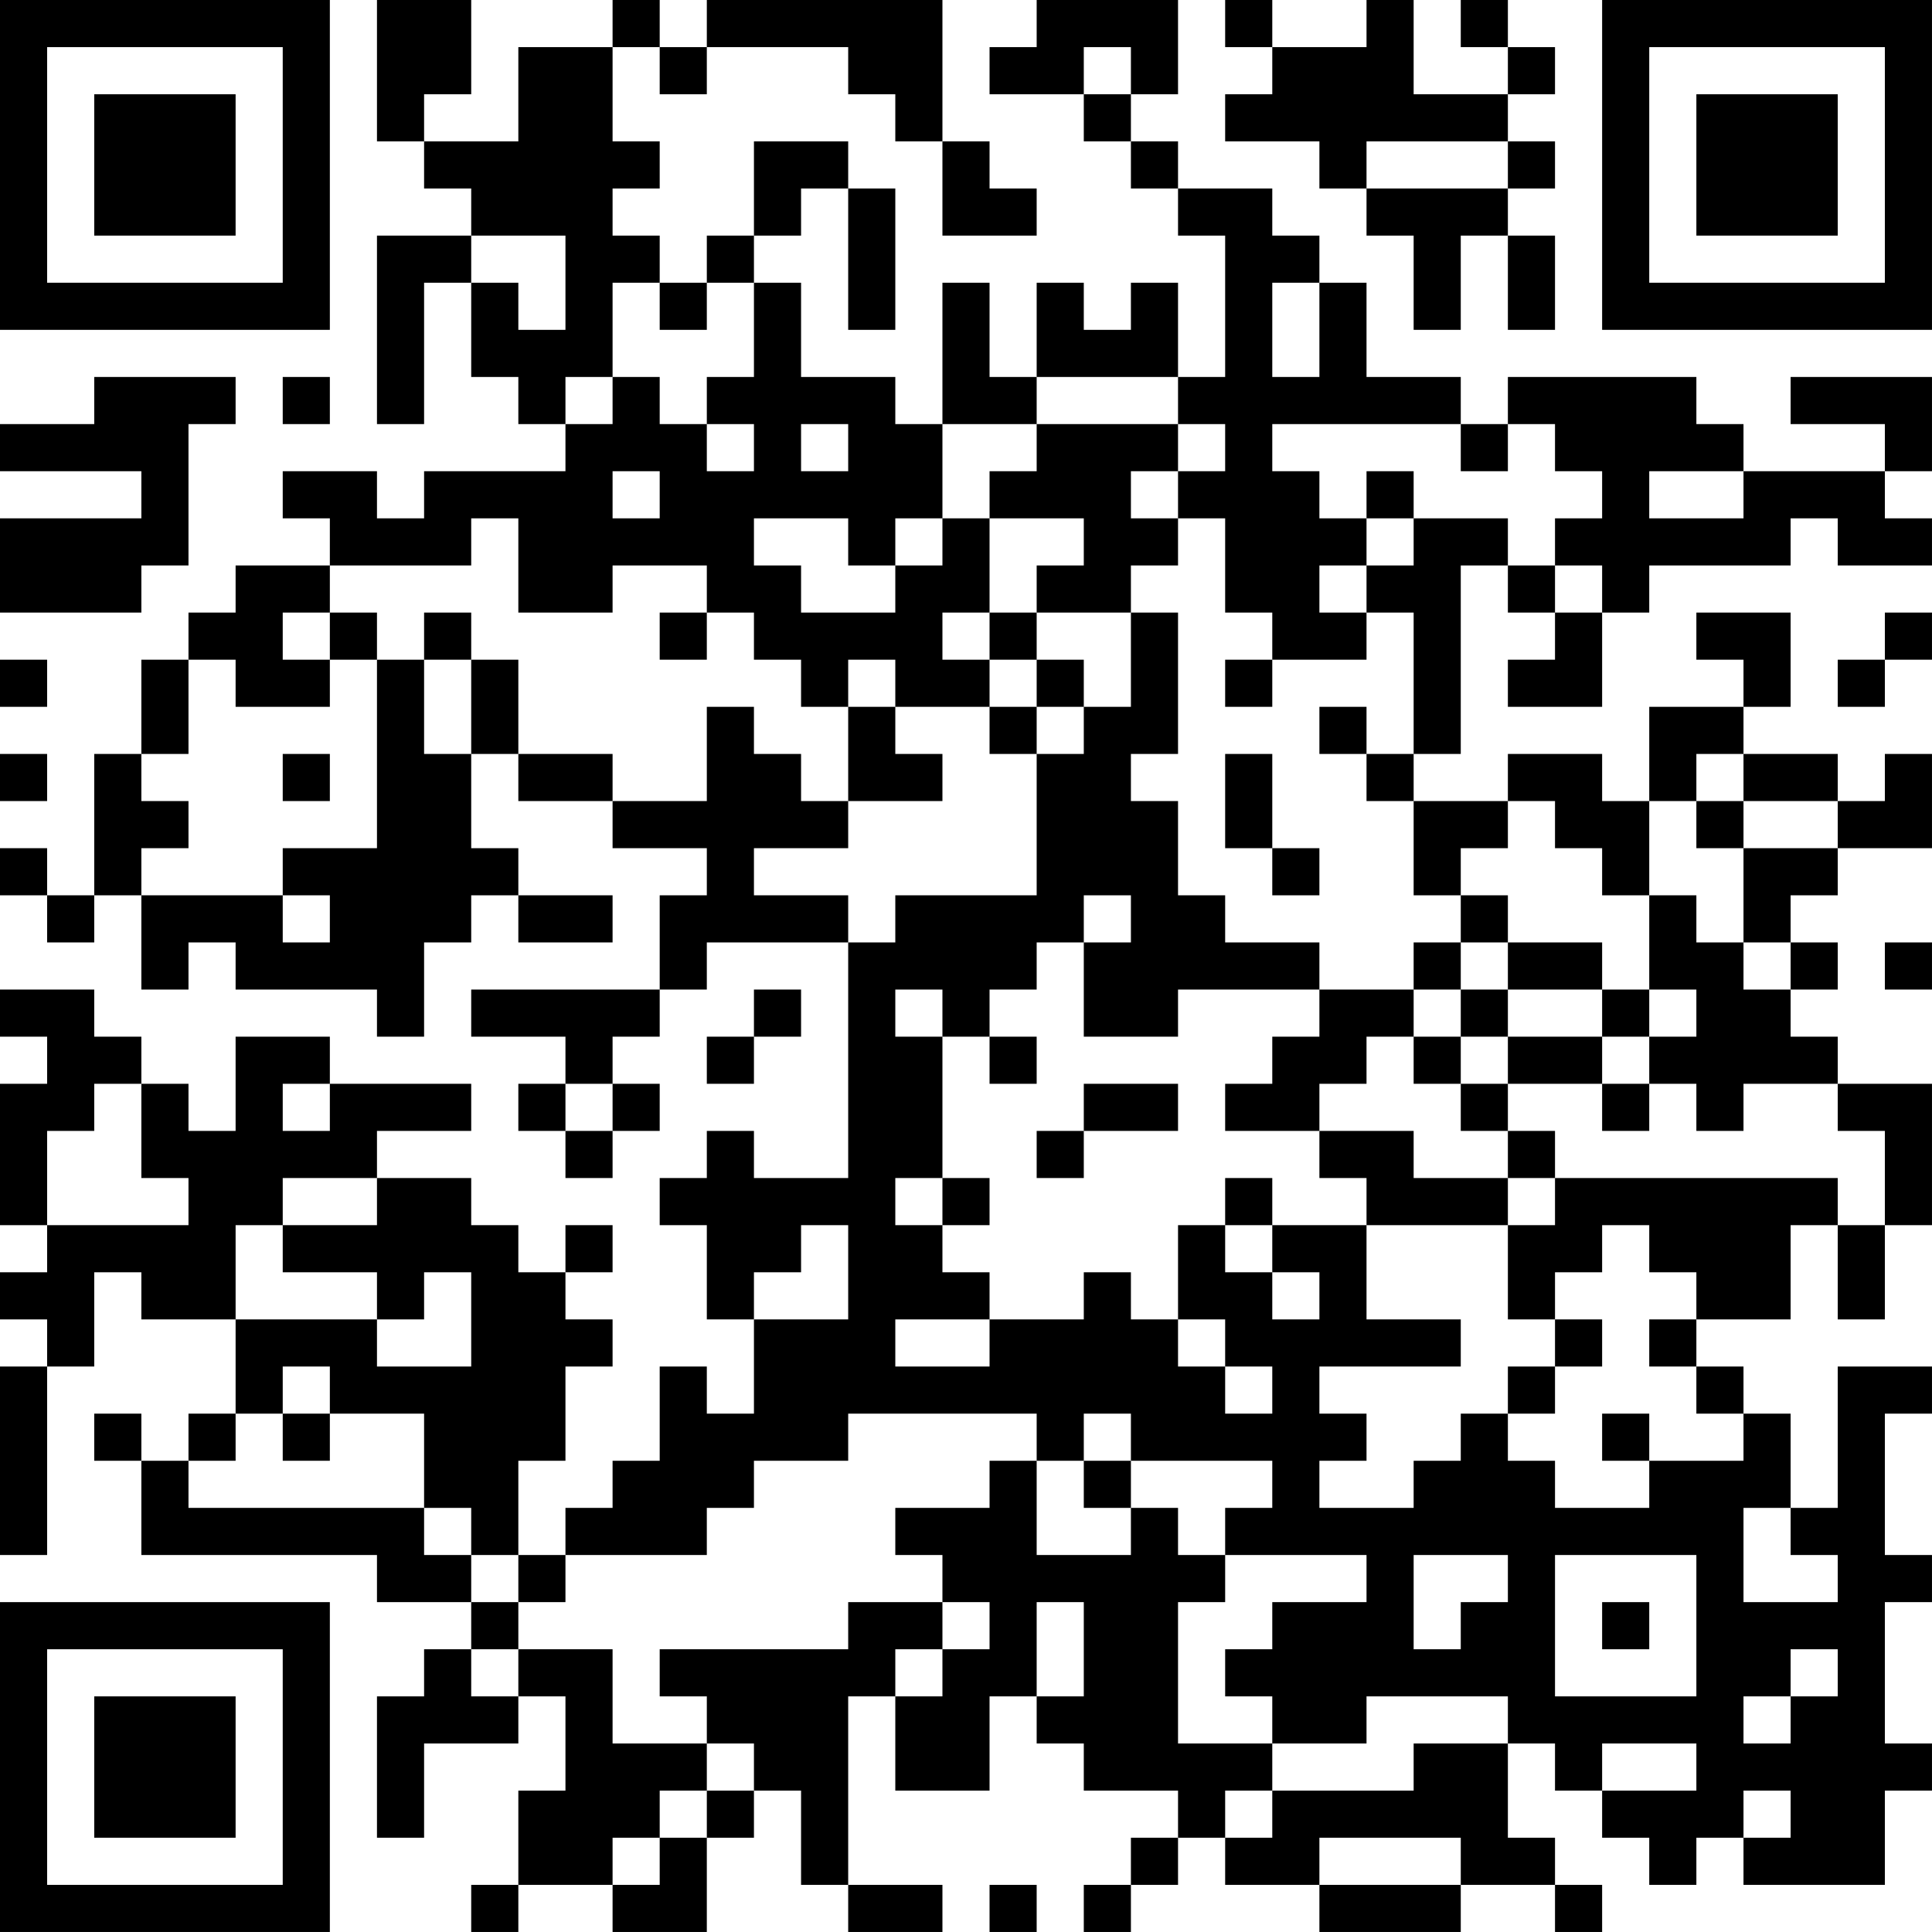 <?xml version="1.0" encoding="UTF-8"?>
<svg xmlns="http://www.w3.org/2000/svg" version="1.1" width="200" height="200" viewBox="0 0 200 200"><rect x="0" y="0" width="200" height="200" fill="#ffffff"/><g transform="scale(4.878)"><g transform="translate(0,0)"><path fill-rule="evenodd" d="M8 0L8 3L9 3L9 4L10 4L10 5L8 5L8 9L9 9L9 6L10 6L10 8L11 8L11 9L12 9L12 10L9 10L9 11L8 11L8 10L6 10L6 11L7 11L7 12L5 12L5 13L4 13L4 14L3 14L3 16L2 16L2 19L1 19L1 18L0 18L0 19L1 19L1 20L2 20L2 19L3 19L3 21L4 21L4 20L5 20L5 21L8 21L8 22L9 22L9 20L10 20L10 19L11 19L11 20L13 20L13 19L11 19L11 18L10 18L10 16L11 16L11 17L13 17L13 18L15 18L15 19L14 19L14 21L10 21L10 22L12 22L12 23L11 23L11 24L12 24L12 25L13 25L13 24L14 24L14 23L13 23L13 22L14 22L14 21L15 21L15 20L18 20L18 25L16 25L16 24L15 24L15 25L14 25L14 26L15 26L15 28L16 28L16 30L15 30L15 29L14 29L14 31L13 31L13 32L12 32L12 33L11 33L11 31L12 31L12 29L13 29L13 28L12 28L12 27L13 27L13 26L12 26L12 27L11 27L11 26L10 26L10 25L8 25L8 24L10 24L10 23L7 23L7 22L5 22L5 24L4 24L4 23L3 23L3 22L2 22L2 21L0 21L0 22L1 22L1 23L0 23L0 26L1 26L1 27L0 27L0 28L1 28L1 29L0 29L0 33L1 33L1 29L2 29L2 27L3 27L3 28L5 28L5 30L4 30L4 31L3 31L3 30L2 30L2 31L3 31L3 33L8 33L8 34L10 34L10 35L9 35L9 36L8 36L8 39L9 39L9 37L11 37L11 36L12 36L12 38L11 38L11 40L10 40L10 41L11 41L11 40L13 40L13 41L15 41L15 39L16 39L16 38L17 38L17 40L18 40L18 41L20 41L20 40L18 40L18 36L19 36L19 38L21 38L21 36L22 36L22 37L23 37L23 38L25 38L25 39L24 39L24 40L23 40L23 41L24 41L24 40L25 40L25 39L26 39L26 40L28 40L28 41L31 41L31 40L33 40L33 41L34 41L34 40L33 40L33 39L32 39L32 37L33 37L33 38L34 38L34 39L35 39L35 40L36 40L36 39L37 39L37 40L40 40L40 38L41 38L41 37L40 37L40 34L41 34L41 33L40 33L40 30L41 30L41 29L39 29L39 32L38 32L38 30L37 30L37 29L36 29L36 28L38 28L38 26L39 26L39 28L40 28L40 26L41 26L41 23L39 23L39 22L38 22L38 21L39 21L39 20L38 20L38 19L39 19L39 18L41 18L41 16L40 16L40 17L39 17L39 16L37 16L37 15L38 15L38 13L36 13L36 14L37 14L37 15L35 15L35 17L34 17L34 16L32 16L32 17L30 17L30 16L31 16L31 12L32 12L32 13L33 13L33 14L32 14L32 15L34 15L34 13L35 13L35 12L38 12L38 11L39 11L39 12L41 12L41 11L40 11L40 10L41 10L41 8L38 8L38 9L40 9L40 10L37 10L37 9L36 9L36 8L32 8L32 9L31 9L31 8L29 8L29 6L28 6L28 5L27 5L27 4L25 4L25 3L24 3L24 2L25 2L25 0L22 0L22 1L21 1L21 2L23 2L23 3L24 3L24 4L25 4L25 5L26 5L26 8L25 8L25 6L24 6L24 7L23 7L23 6L22 6L22 8L21 8L21 6L20 6L20 9L19 9L19 8L17 8L17 6L16 6L16 5L17 5L17 4L18 4L18 7L19 7L19 4L18 4L18 3L16 3L16 5L15 5L15 6L14 6L14 5L13 5L13 4L14 4L14 3L13 3L13 1L14 1L14 2L15 2L15 1L18 1L18 2L19 2L19 3L20 3L20 5L22 5L22 4L21 4L21 3L20 3L20 0L15 0L15 1L14 1L14 0L13 0L13 1L11 1L11 3L9 3L9 2L10 2L10 0ZM26 0L26 1L27 1L27 2L26 2L26 3L28 3L28 4L29 4L29 5L30 5L30 7L31 7L31 5L32 5L32 7L33 7L33 5L32 5L32 4L33 4L33 3L32 3L32 2L33 2L33 1L32 1L32 0L31 0L31 1L32 1L32 2L30 2L30 0L29 0L29 1L27 1L27 0ZM23 1L23 2L24 2L24 1ZM29 3L29 4L32 4L32 3ZM10 5L10 6L11 6L11 7L12 7L12 5ZM13 6L13 8L12 8L12 9L13 9L13 8L14 8L14 9L15 9L15 10L16 10L16 9L15 9L15 8L16 8L16 6L15 6L15 7L14 7L14 6ZM27 6L27 8L28 8L28 6ZM2 8L2 9L0 9L0 10L3 10L3 11L0 11L0 13L3 13L3 12L4 12L4 9L5 9L5 8ZM6 8L6 9L7 9L7 8ZM22 8L22 9L20 9L20 11L19 11L19 12L18 12L18 11L16 11L16 12L17 12L17 13L19 13L19 12L20 12L20 11L21 11L21 13L20 13L20 14L21 14L21 15L19 15L19 14L18 14L18 15L17 15L17 14L16 14L16 13L15 13L15 12L13 12L13 13L11 13L11 11L10 11L10 12L7 12L7 13L6 13L6 14L7 14L7 15L5 15L5 14L4 14L4 16L3 16L3 17L4 17L4 18L3 18L3 19L6 19L6 20L7 20L7 19L6 19L6 18L8 18L8 14L9 14L9 16L10 16L10 14L11 14L11 16L13 16L13 17L15 17L15 15L16 15L16 16L17 16L17 17L18 17L18 18L16 18L16 19L18 19L18 20L19 20L19 19L22 19L22 16L23 16L23 15L24 15L24 13L25 13L25 16L24 16L24 17L25 17L25 19L26 19L26 20L28 20L28 21L25 21L25 22L23 22L23 20L24 20L24 19L23 19L23 20L22 20L22 21L21 21L21 22L20 22L20 21L19 21L19 22L20 22L20 25L19 25L19 26L20 26L20 27L21 27L21 28L19 28L19 29L21 29L21 28L23 28L23 27L24 27L24 28L25 28L25 29L26 29L26 30L27 30L27 29L26 29L26 28L25 28L25 26L26 26L26 27L27 27L27 28L28 28L28 27L27 27L27 26L29 26L29 28L31 28L31 29L28 29L28 30L29 30L29 31L28 31L28 32L30 32L30 31L31 31L31 30L32 30L32 31L33 31L33 32L35 32L35 31L37 31L37 30L36 30L36 29L35 29L35 28L36 28L36 27L35 27L35 26L34 26L34 27L33 27L33 28L32 28L32 26L33 26L33 25L39 25L39 26L40 26L40 24L39 24L39 23L37 23L37 24L36 24L36 23L35 23L35 22L36 22L36 21L35 21L35 19L36 19L36 20L37 20L37 21L38 21L38 20L37 20L37 18L39 18L39 17L37 17L37 16L36 16L36 17L35 17L35 19L34 19L34 18L33 18L33 17L32 17L32 18L31 18L31 19L30 19L30 17L29 17L29 16L30 16L30 13L29 13L29 12L30 12L30 11L32 11L32 12L33 12L33 13L34 13L34 12L33 12L33 11L34 11L34 10L33 10L33 9L32 9L32 10L31 10L31 9L27 9L27 10L28 10L28 11L29 11L29 12L28 12L28 13L29 13L29 14L27 14L27 13L26 13L26 11L25 11L25 10L26 10L26 9L25 9L25 8ZM17 9L17 10L18 10L18 9ZM22 9L22 10L21 10L21 11L23 11L23 12L22 12L22 13L21 13L21 14L22 14L22 15L21 15L21 16L22 16L22 15L23 15L23 14L22 14L22 13L24 13L24 12L25 12L25 11L24 11L24 10L25 10L25 9ZM13 10L13 11L14 11L14 10ZM29 10L29 11L30 11L30 10ZM35 10L35 11L37 11L37 10ZM7 13L7 14L8 14L8 13ZM9 13L9 14L10 14L10 13ZM14 13L14 14L15 14L15 13ZM40 13L40 14L39 14L39 15L40 15L40 14L41 14L41 13ZM0 14L0 15L1 15L1 14ZM26 14L26 15L27 15L27 14ZM18 15L18 17L20 17L20 16L19 16L19 15ZM28 15L28 16L29 16L29 15ZM0 16L0 17L1 17L1 16ZM6 16L6 17L7 17L7 16ZM26 16L26 18L27 18L27 19L28 19L28 18L27 18L27 16ZM36 17L36 18L37 18L37 17ZM31 19L31 20L30 20L30 21L28 21L28 22L27 22L27 23L26 23L26 24L28 24L28 25L29 25L29 26L32 26L32 25L33 25L33 24L32 24L32 23L34 23L34 24L35 24L35 23L34 23L34 22L35 22L35 21L34 21L34 20L32 20L32 19ZM31 20L31 21L30 21L30 22L29 22L29 23L28 23L28 24L30 24L30 25L32 25L32 24L31 24L31 23L32 23L32 22L34 22L34 21L32 21L32 20ZM40 20L40 21L41 21L41 20ZM16 21L16 22L15 22L15 23L16 23L16 22L17 22L17 21ZM31 21L31 22L30 22L30 23L31 23L31 22L32 22L32 21ZM21 22L21 23L22 23L22 22ZM2 23L2 24L1 24L1 26L4 26L4 25L3 25L3 23ZM6 23L6 24L7 24L7 23ZM12 23L12 24L13 24L13 23ZM23 23L23 24L22 24L22 25L23 25L23 24L25 24L25 23ZM6 25L6 26L5 26L5 28L8 28L8 29L10 29L10 27L9 27L9 28L8 28L8 27L6 27L6 26L8 26L8 25ZM20 25L20 26L21 26L21 25ZM26 25L26 26L27 26L27 25ZM17 26L17 27L16 27L16 28L18 28L18 26ZM33 28L33 29L32 29L32 30L33 30L33 29L34 29L34 28ZM6 29L6 30L5 30L5 31L4 31L4 32L9 32L9 33L10 33L10 34L11 34L11 35L10 35L10 36L11 36L11 35L13 35L13 37L15 37L15 38L14 38L14 39L13 39L13 40L14 40L14 39L15 39L15 38L16 38L16 37L15 37L15 36L14 36L14 35L18 35L18 34L20 34L20 35L19 35L19 36L20 36L20 35L21 35L21 34L20 34L20 33L19 33L19 32L21 32L21 31L22 31L22 33L24 33L24 32L25 32L25 33L26 33L26 34L25 34L25 37L27 37L27 38L26 38L26 39L27 39L27 38L30 38L30 37L32 37L32 36L29 36L29 37L27 37L27 36L26 36L26 35L27 35L27 34L29 34L29 33L26 33L26 32L27 32L27 31L24 31L24 30L23 30L23 31L22 31L22 30L18 30L18 31L16 31L16 32L15 32L15 33L12 33L12 34L11 34L11 33L10 33L10 32L9 32L9 30L7 30L7 29ZM6 30L6 31L7 31L7 30ZM34 30L34 31L35 31L35 30ZM23 31L23 32L24 32L24 31ZM37 32L37 34L39 34L39 33L38 33L38 32ZM30 33L30 35L31 35L31 34L32 34L32 33ZM33 33L33 36L36 36L36 33ZM22 34L22 36L23 36L23 34ZM34 34L34 35L35 35L35 34ZM38 35L38 36L37 36L37 37L38 37L38 36L39 36L39 35ZM34 37L34 38L36 38L36 37ZM37 38L37 39L38 39L38 38ZM28 39L28 40L31 40L31 39ZM21 40L21 41L22 41L22 40ZM0 0L0 7L7 7L7 0ZM1 1L1 6L6 6L6 1ZM2 2L2 5L5 5L5 2ZM34 0L34 7L41 7L41 0ZM35 1L35 6L40 6L40 1ZM36 2L36 5L39 5L39 2ZM0 34L0 41L7 41L7 34ZM1 35L1 40L6 40L6 35ZM2 36L2 39L5 39L5 36Z" fill="#000000"/></g></g></svg>
